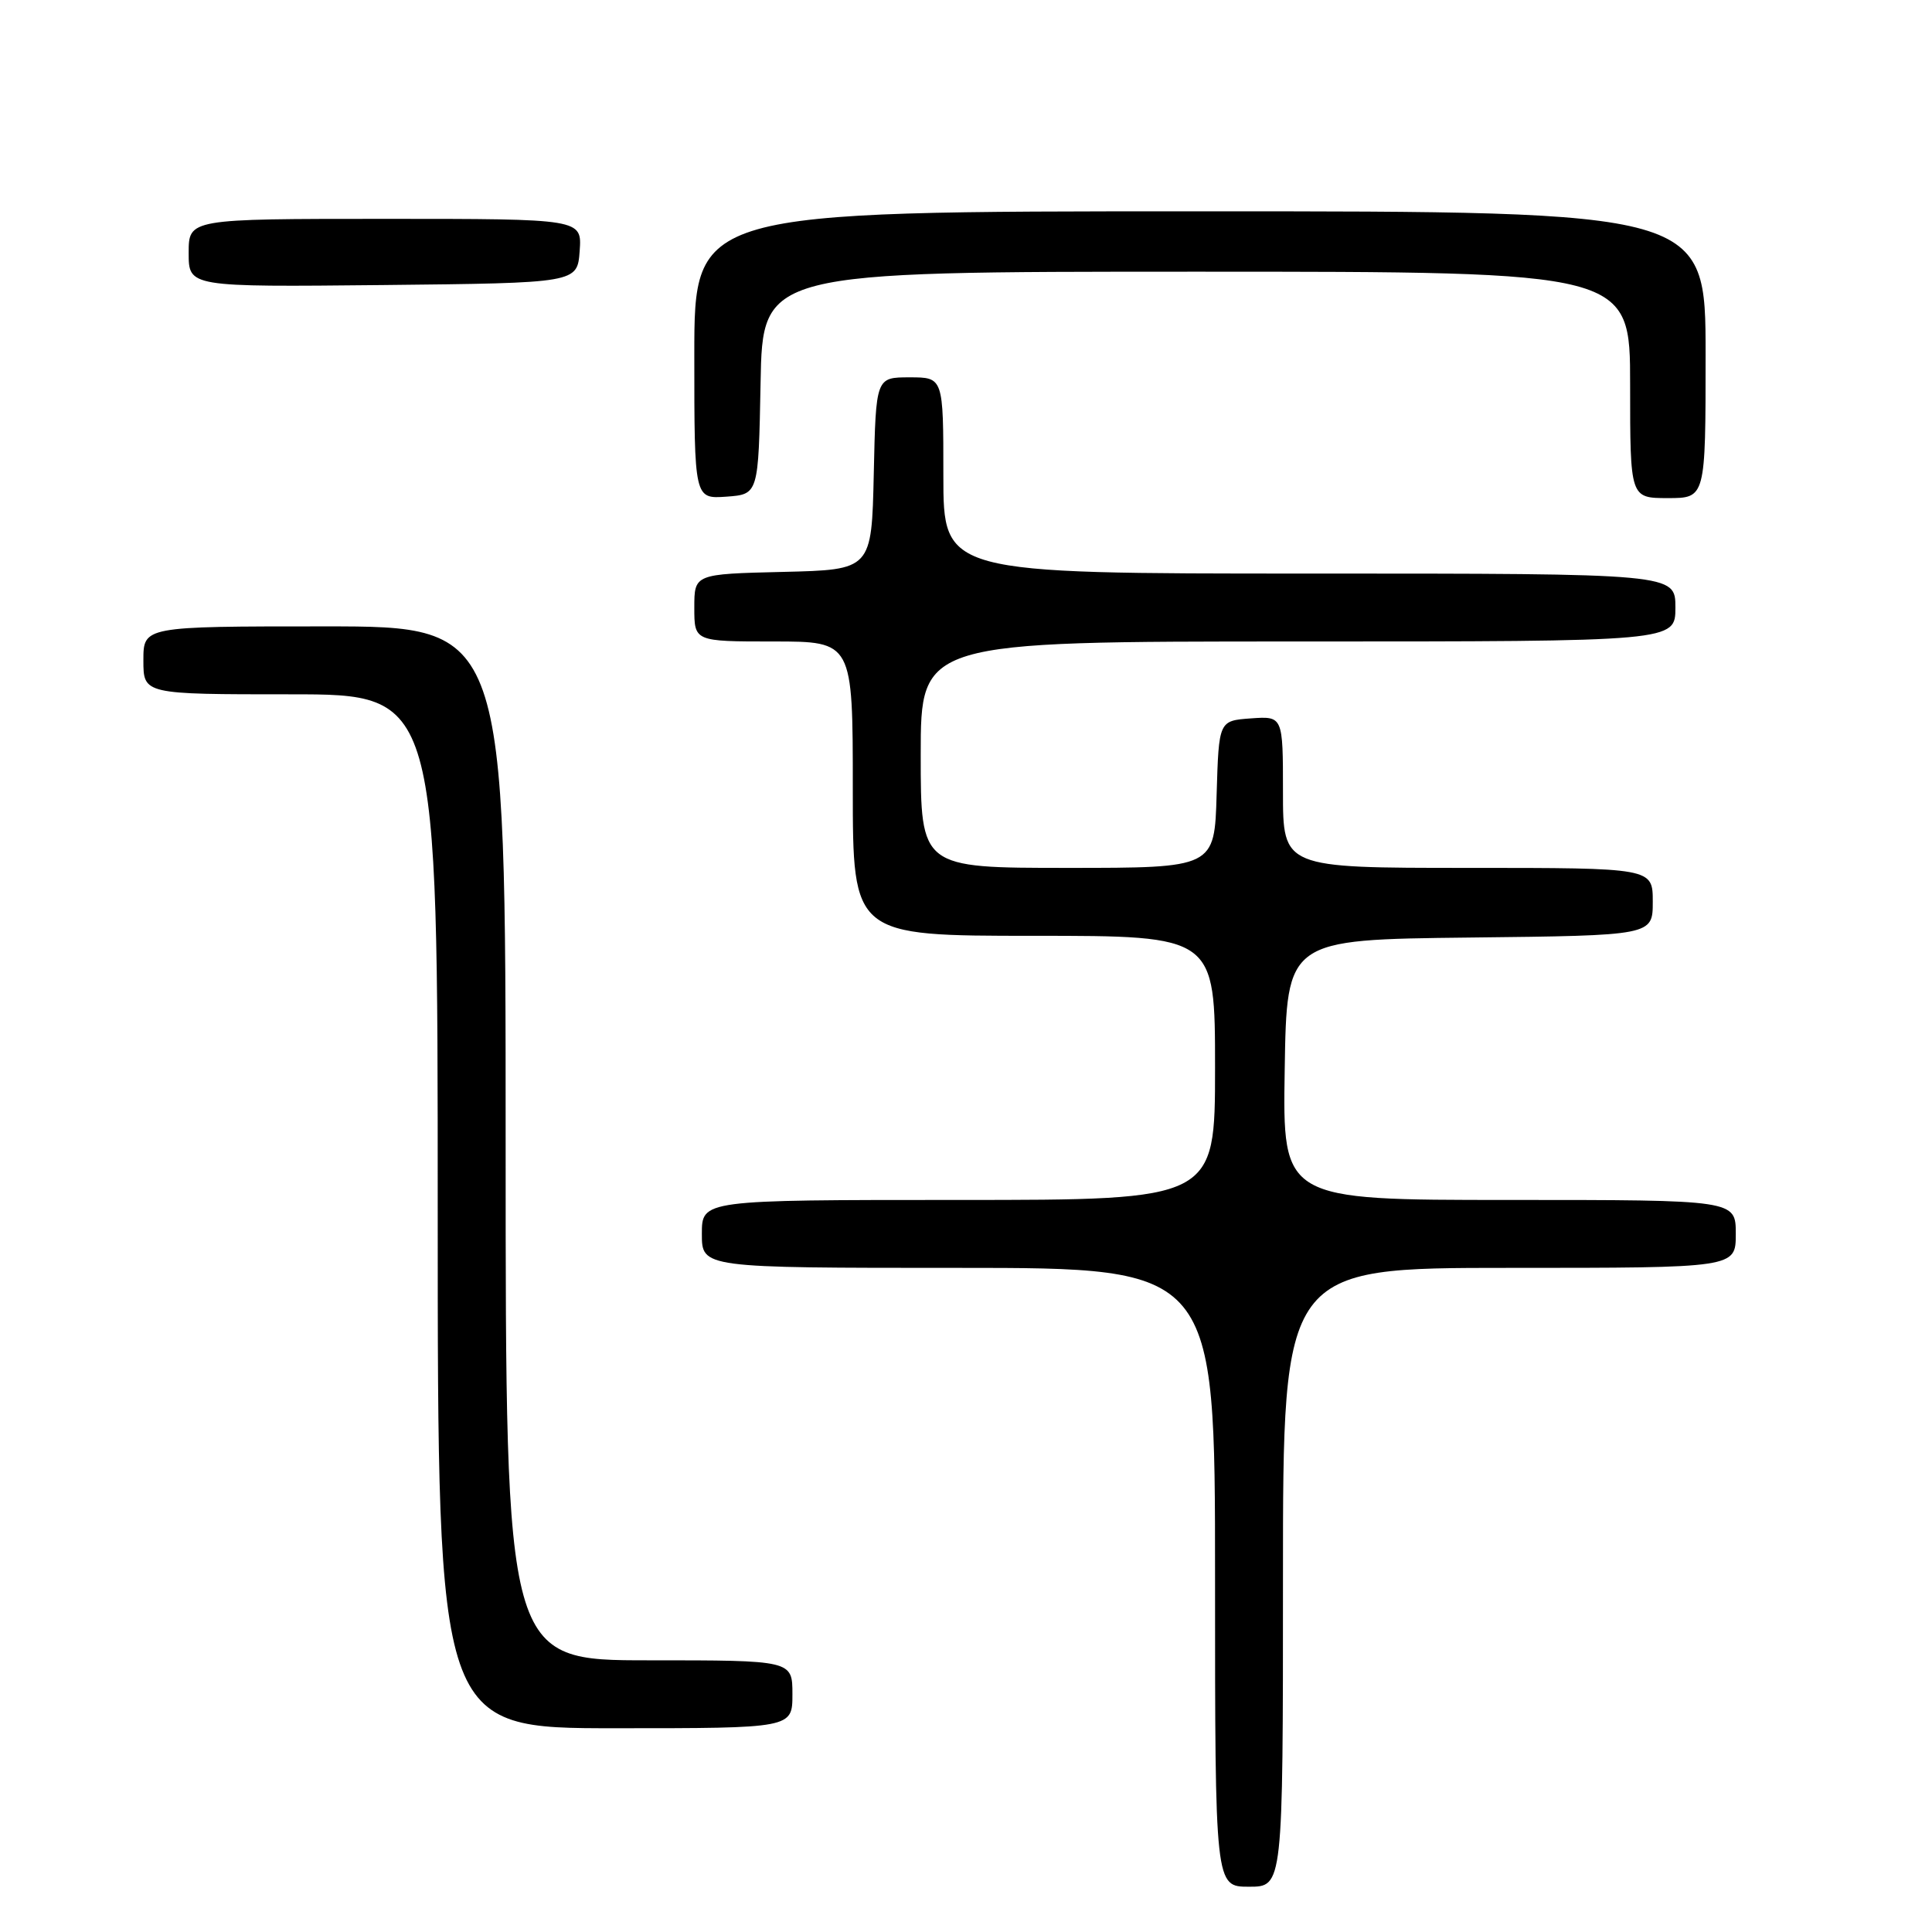 <?xml version="1.0" encoding="UTF-8" standalone="no"?>
<!DOCTYPE svg PUBLIC "-//W3C//DTD SVG 1.1//EN" "http://www.w3.org/Graphics/SVG/1.1/DTD/svg11.dtd" >
<svg xmlns="http://www.w3.org/2000/svg" xmlns:xlink="http://www.w3.org/1999/xlink" version="1.1" viewBox="0 0 256 256">
 <g >
 <path fill="currentColor"
d=" M 170.00 209.00 C 170.00 168.00 170.00 168.00 200.00 168.00 C 230.00 168.00 230.00 168.00 230.00 163.50 C 230.00 159.00 230.00 159.00 199.98 159.00 C 169.95 159.00 169.95 159.00 170.23 141.75 C 170.50 124.50 170.50 124.50 194.75 124.23 C 219.00 123.96 219.00 123.96 219.00 119.48 C 219.00 115.00 219.00 115.00 194.50 115.00 C 170.00 115.00 170.00 115.00 170.00 104.94 C 170.00 94.89 170.00 94.89 165.75 95.19 C 161.50 95.50 161.50 95.50 161.21 105.25 C 160.93 115.00 160.93 115.00 141.46 115.00 C 122.00 115.00 122.00 115.00 122.00 100.00 C 122.00 85.00 122.00 85.00 172.00 85.00 C 222.00 85.00 222.00 85.00 222.00 80.50 C 222.00 76.00 222.00 76.00 173.50 76.00 C 125.00 76.00 125.00 76.00 125.00 63.00 C 125.00 50.00 125.00 50.00 120.53 50.00 C 116.06 50.00 116.06 50.00 115.78 62.75 C 115.50 75.50 115.50 75.50 103.75 75.78 C 92.00 76.06 92.00 76.06 92.00 80.53 C 92.00 85.00 92.00 85.00 102.50 85.00 C 113.00 85.00 113.00 85.00 113.00 104.50 C 113.00 124.00 113.00 124.00 137.00 124.00 C 161.00 124.00 161.00 124.00 161.00 141.50 C 161.00 159.00 161.00 159.00 127.00 159.00 C 93.00 159.00 93.00 159.00 93.00 163.50 C 93.00 168.00 93.00 168.00 127.00 168.00 C 161.00 168.00 161.00 168.00 161.00 209.00 C 161.00 250.00 161.00 250.00 165.50 250.00 C 170.00 250.00 170.00 250.00 170.00 209.00 Z  M 105.00 224.50 C 105.00 220.00 105.00 220.00 86.00 220.00 C 67.00 220.00 67.00 220.00 67.00 151.50 C 67.00 83.00 67.00 83.00 43.00 83.00 C 19.00 83.00 19.00 83.00 19.00 87.50 C 19.00 92.00 19.00 92.00 38.50 92.00 C 58.00 92.00 58.00 92.00 58.00 160.50 C 58.00 229.00 58.00 229.00 81.50 229.00 C 105.00 229.00 105.00 229.00 105.00 224.50 Z  M 100.78 50.75 C 101.05 36.00 101.05 36.00 158.53 36.00 C 216.00 36.00 216.00 36.00 216.00 51.00 C 216.00 66.00 216.00 66.00 221.00 66.00 C 226.00 66.00 226.00 66.00 226.00 47.00 C 226.00 28.00 226.00 28.00 159.00 28.00 C 92.00 28.00 92.00 28.00 92.00 47.06 C 92.00 66.11 92.00 66.11 96.25 65.81 C 100.50 65.50 100.50 65.50 100.78 50.75 Z  M 76.81 33.25 C 77.11 29.00 77.11 29.00 51.06 29.00 C 25.00 29.00 25.00 29.00 25.00 33.52 C 25.00 38.03 25.00 38.03 50.75 37.77 C 76.50 37.50 76.50 37.50 76.81 33.25 Z "/>
</g>
</svg>